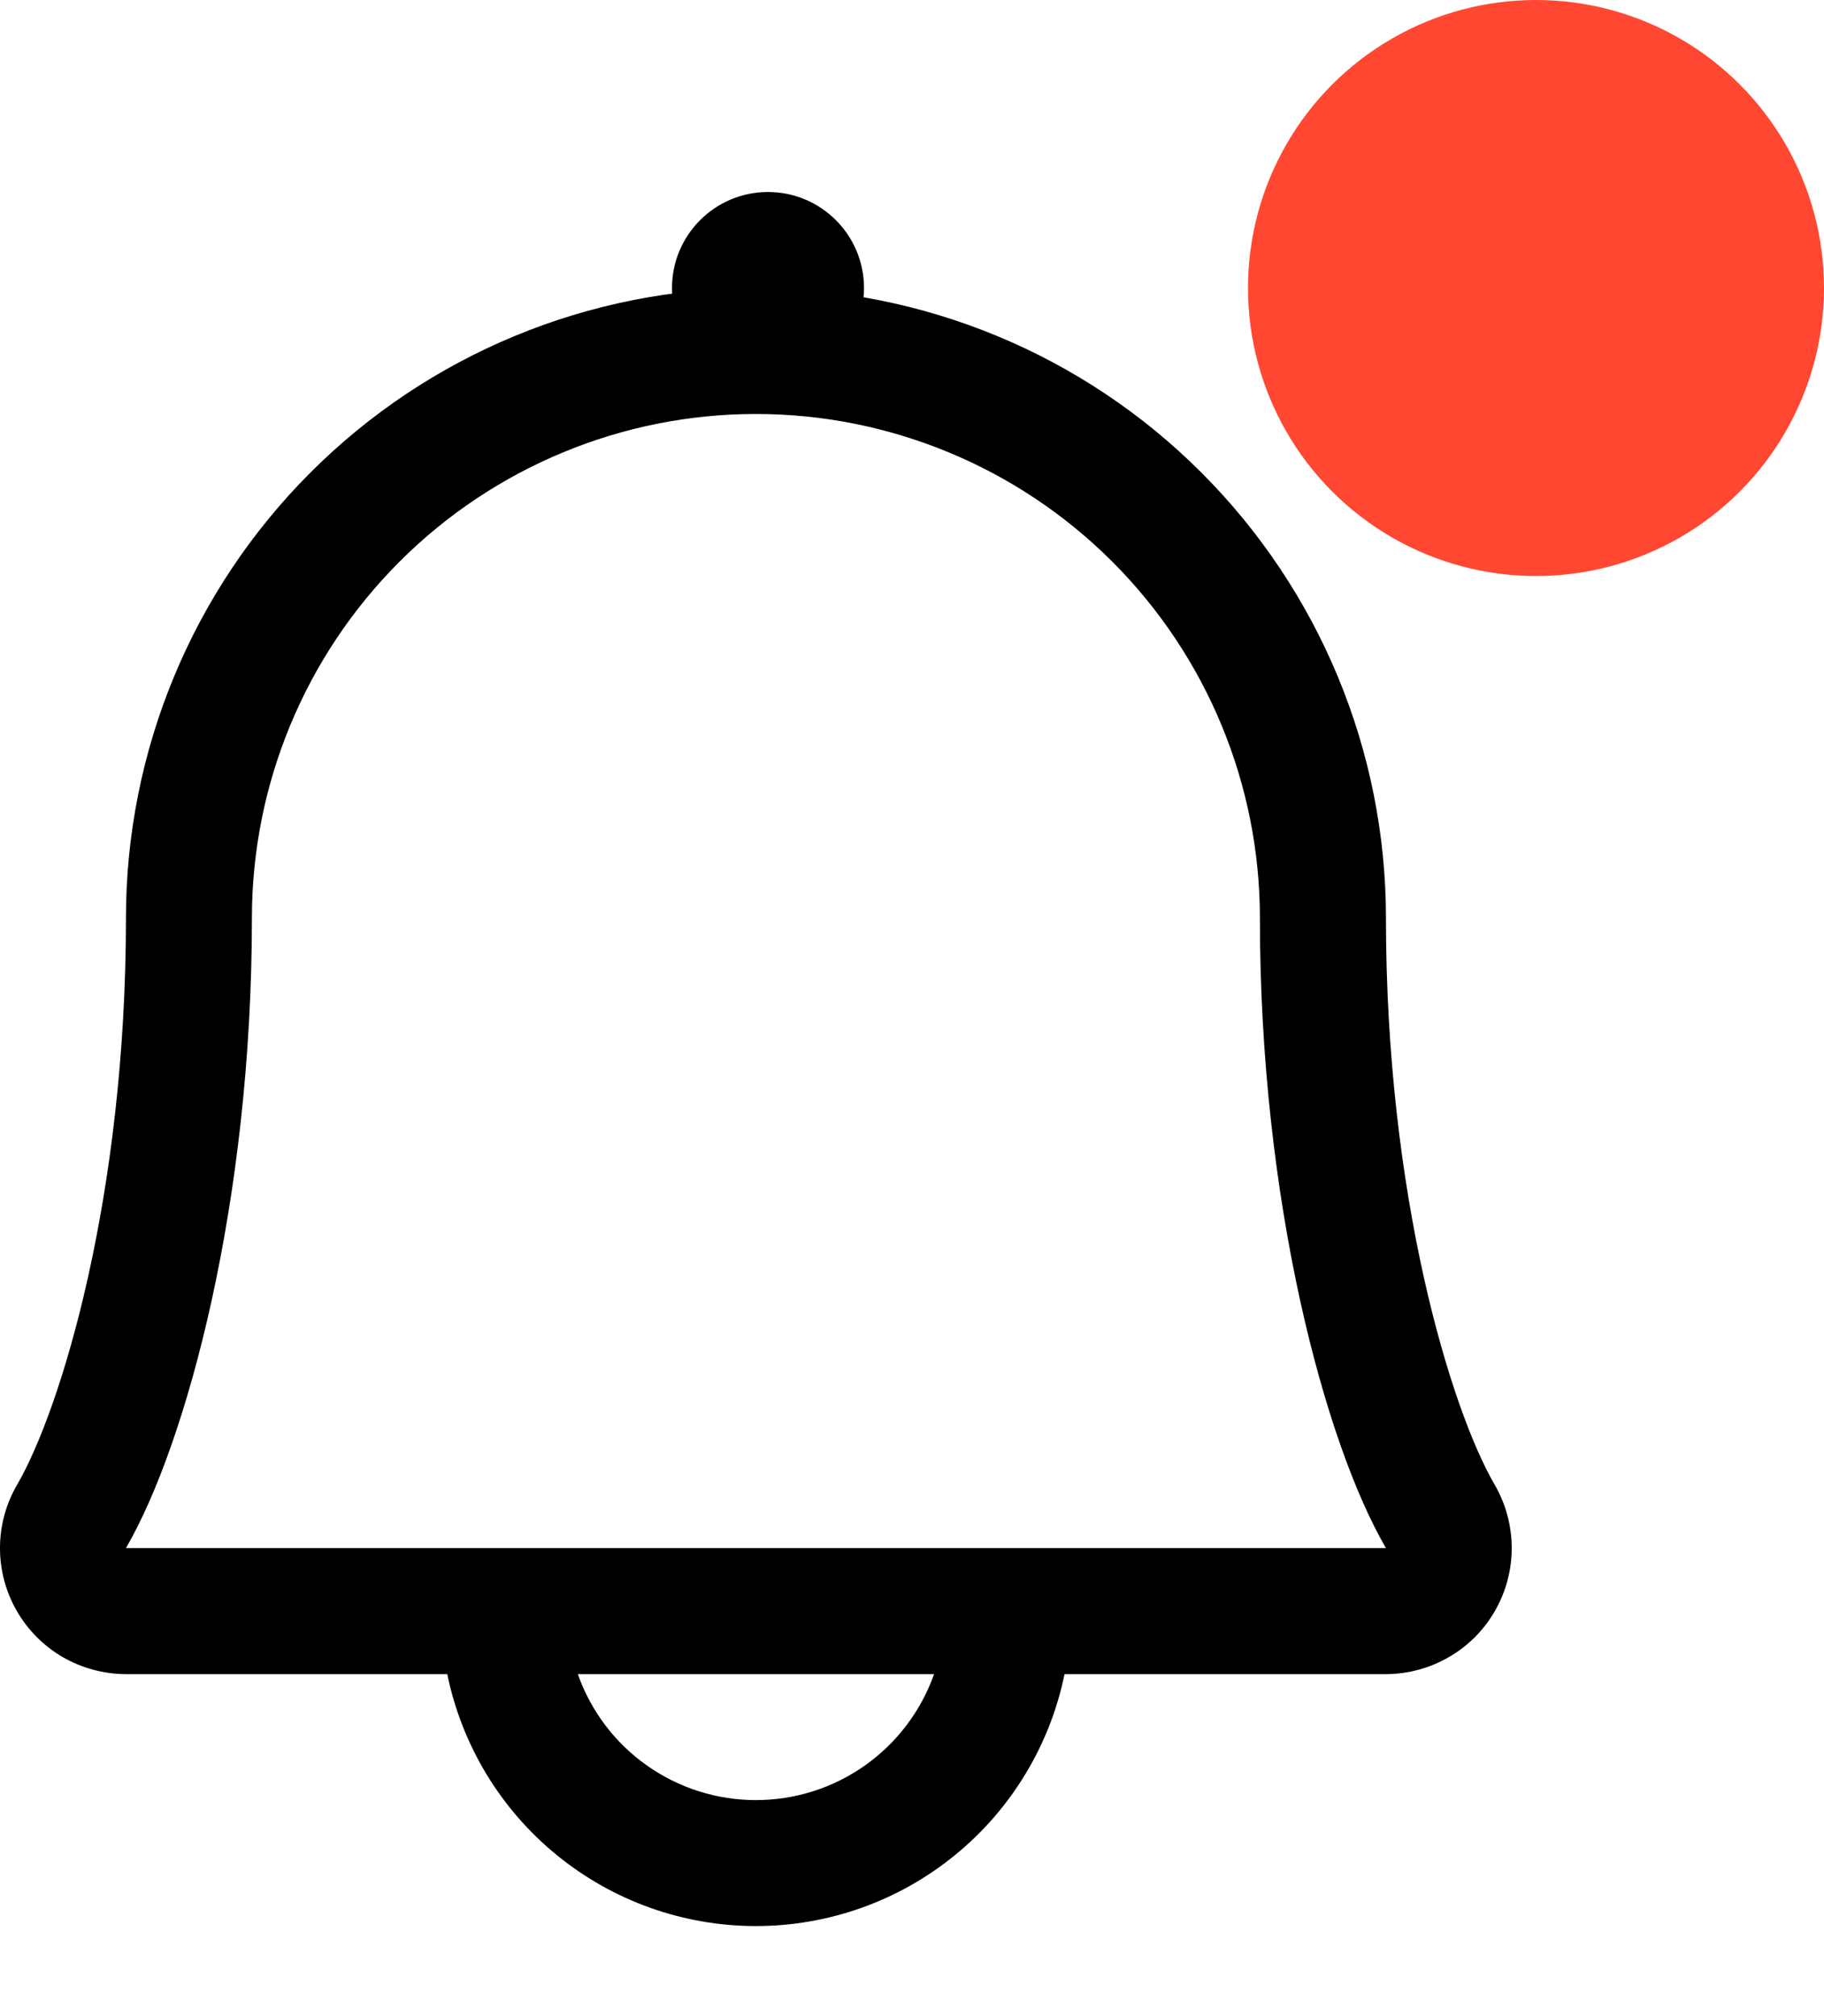 <svg width="19" height="21" viewBox="0 0 19 21" fill="none" xmlns="http://www.w3.org/2000/svg">
<path d="M15.569 15.464C15.113 14.68 14.437 12.461 14.437 9.562C14.437 7.822 13.745 6.153 12.514 4.922C11.284 3.691 9.615 3 7.874 3C6.134 3 4.464 3.691 3.234 4.922C2.003 6.153 1.312 7.822 1.312 9.562C1.312 12.461 0.634 14.68 0.179 15.464C0.062 15.663 0.001 15.89 7.73634e-06 16.12C-0.001 16.351 0.059 16.578 0.174 16.778C0.289 16.979 0.455 17.145 0.654 17.261C0.854 17.376 1.081 17.437 1.312 17.438H4.659C4.811 18.178 5.213 18.844 5.799 19.322C6.385 19.801 7.118 20.062 7.874 20.062C8.63 20.062 9.363 19.801 9.949 19.322C10.535 18.844 10.937 18.178 11.089 17.438H14.437C14.667 17.437 14.894 17.376 15.093 17.26C15.293 17.145 15.459 16.978 15.573 16.778C15.688 16.578 15.748 16.351 15.747 16.12C15.746 15.89 15.685 15.663 15.569 15.464ZM7.874 18.75C7.467 18.75 7.07 18.624 6.738 18.389C6.405 18.154 6.154 17.821 6.019 17.438H9.73C9.594 17.821 9.343 18.154 9.01 18.389C8.678 18.624 8.281 18.75 7.874 18.75ZM1.312 16.125C1.943 15.039 2.624 12.522 2.624 9.562C2.624 8.17 3.177 6.835 4.162 5.85C5.146 4.866 6.482 4.312 7.874 4.312C9.266 4.312 10.602 4.866 11.586 5.85C12.571 6.835 13.124 8.17 13.124 9.562C13.124 12.52 13.803 15.036 14.437 16.125H1.312Z" fill="black"/>
<circle cx="8" cy="3" r="1" fill="black"/>
<circle cx="16" cy="3" r="3" fill="#FF4732"/>
</svg>
